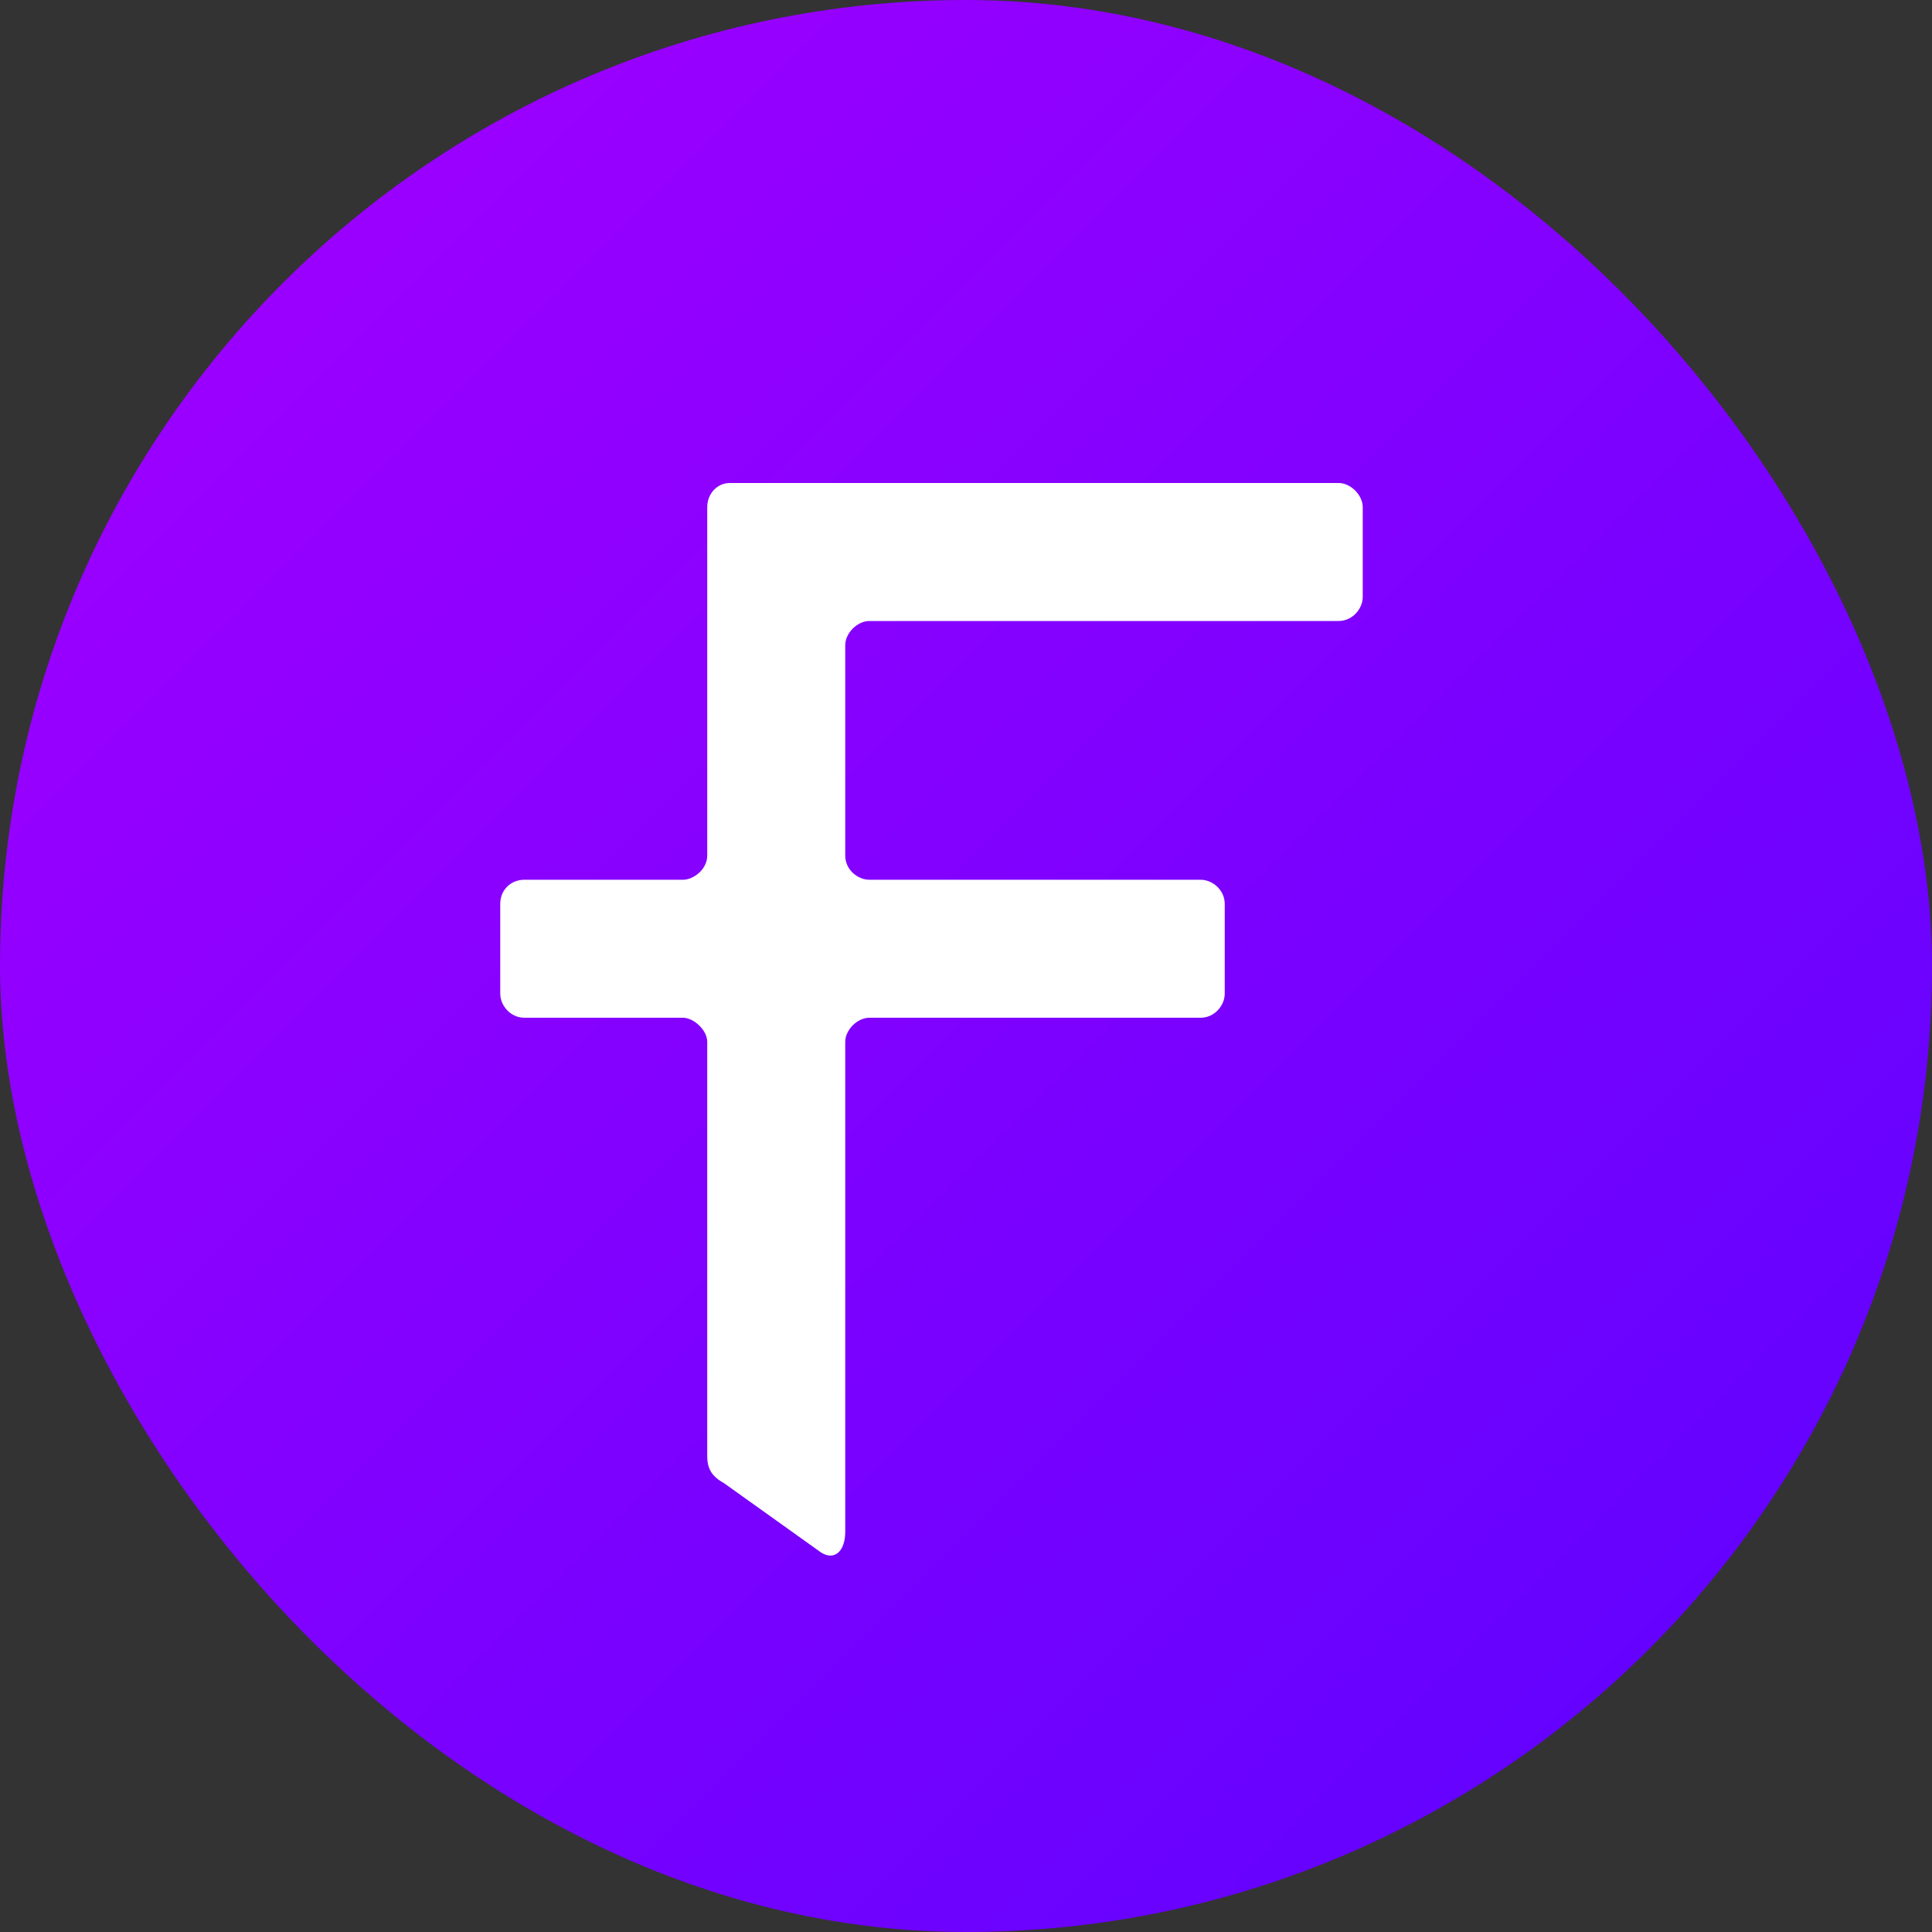 <svg width="250" height="250" viewBox="0 0 250 250" fill="none" xmlns="http://www.w3.org/2000/svg">
<rect x="0" y="0" width="250" height="250" fill="#333333" stroke="none"/>
<g clip-path="url(#clip0_242_93480)">
<path d="M124.998 250C194.034 250 249.998 194.036 249.998 125C249.998 55.964 194.034 0 124.998 0C55.962 0 -0.002 55.964 -0.002 125C-0.002 194.036 55.962 250 124.998 250Z" fill="url(#paint0_linear_242_93480)"/>
<path fill-rule="evenodd" clip-rule="evenodd" d="M109.373 83.482V110.714C109.373 112.5 110.936 113.839 112.498 113.839H155.355C156.918 113.839 158.48 115.179 158.48 116.964V128.571C158.48 130.134 157.141 131.696 155.355 131.696H112.498C110.936 131.696 109.373 133.259 109.373 134.821V198.214C109.373 200.67 108.034 202.009 106.248 200.893L93.748 191.964C92.186 191.071 91.516 190.179 91.516 188.393V134.821C91.516 133.259 89.731 131.696 88.391 131.696H67.856C66.07 131.696 64.731 130.134 64.731 128.571V116.964C64.731 115.179 66.07 113.839 67.856 113.839H88.391C89.731 113.839 91.516 112.5 91.516 110.714V65.625C91.516 63.839 92.856 62.5 94.418 62.5H173.213C174.775 62.5 176.338 64.062 176.338 65.625V77.232C176.338 78.795 174.998 80.357 173.213 80.357H112.498C110.936 80.357 109.373 81.92 109.373 83.482Z" fill="white"/>
</g>
<defs>
<linearGradient id="paint0_linear_242_93480" x1="36.61" y1="36.612" x2="213.386" y2="213.388" gradientUnits="userSpaceOnUse">
<stop stop-color="#9A00FF"/>
<stop offset="1" stop-color="#6502FF"/>
</linearGradient>
<clipPath id="clip0_242_93480">
<rect width="250" height="250" rx="125" fill="white"/>
</clipPath>
</defs>
</svg>
